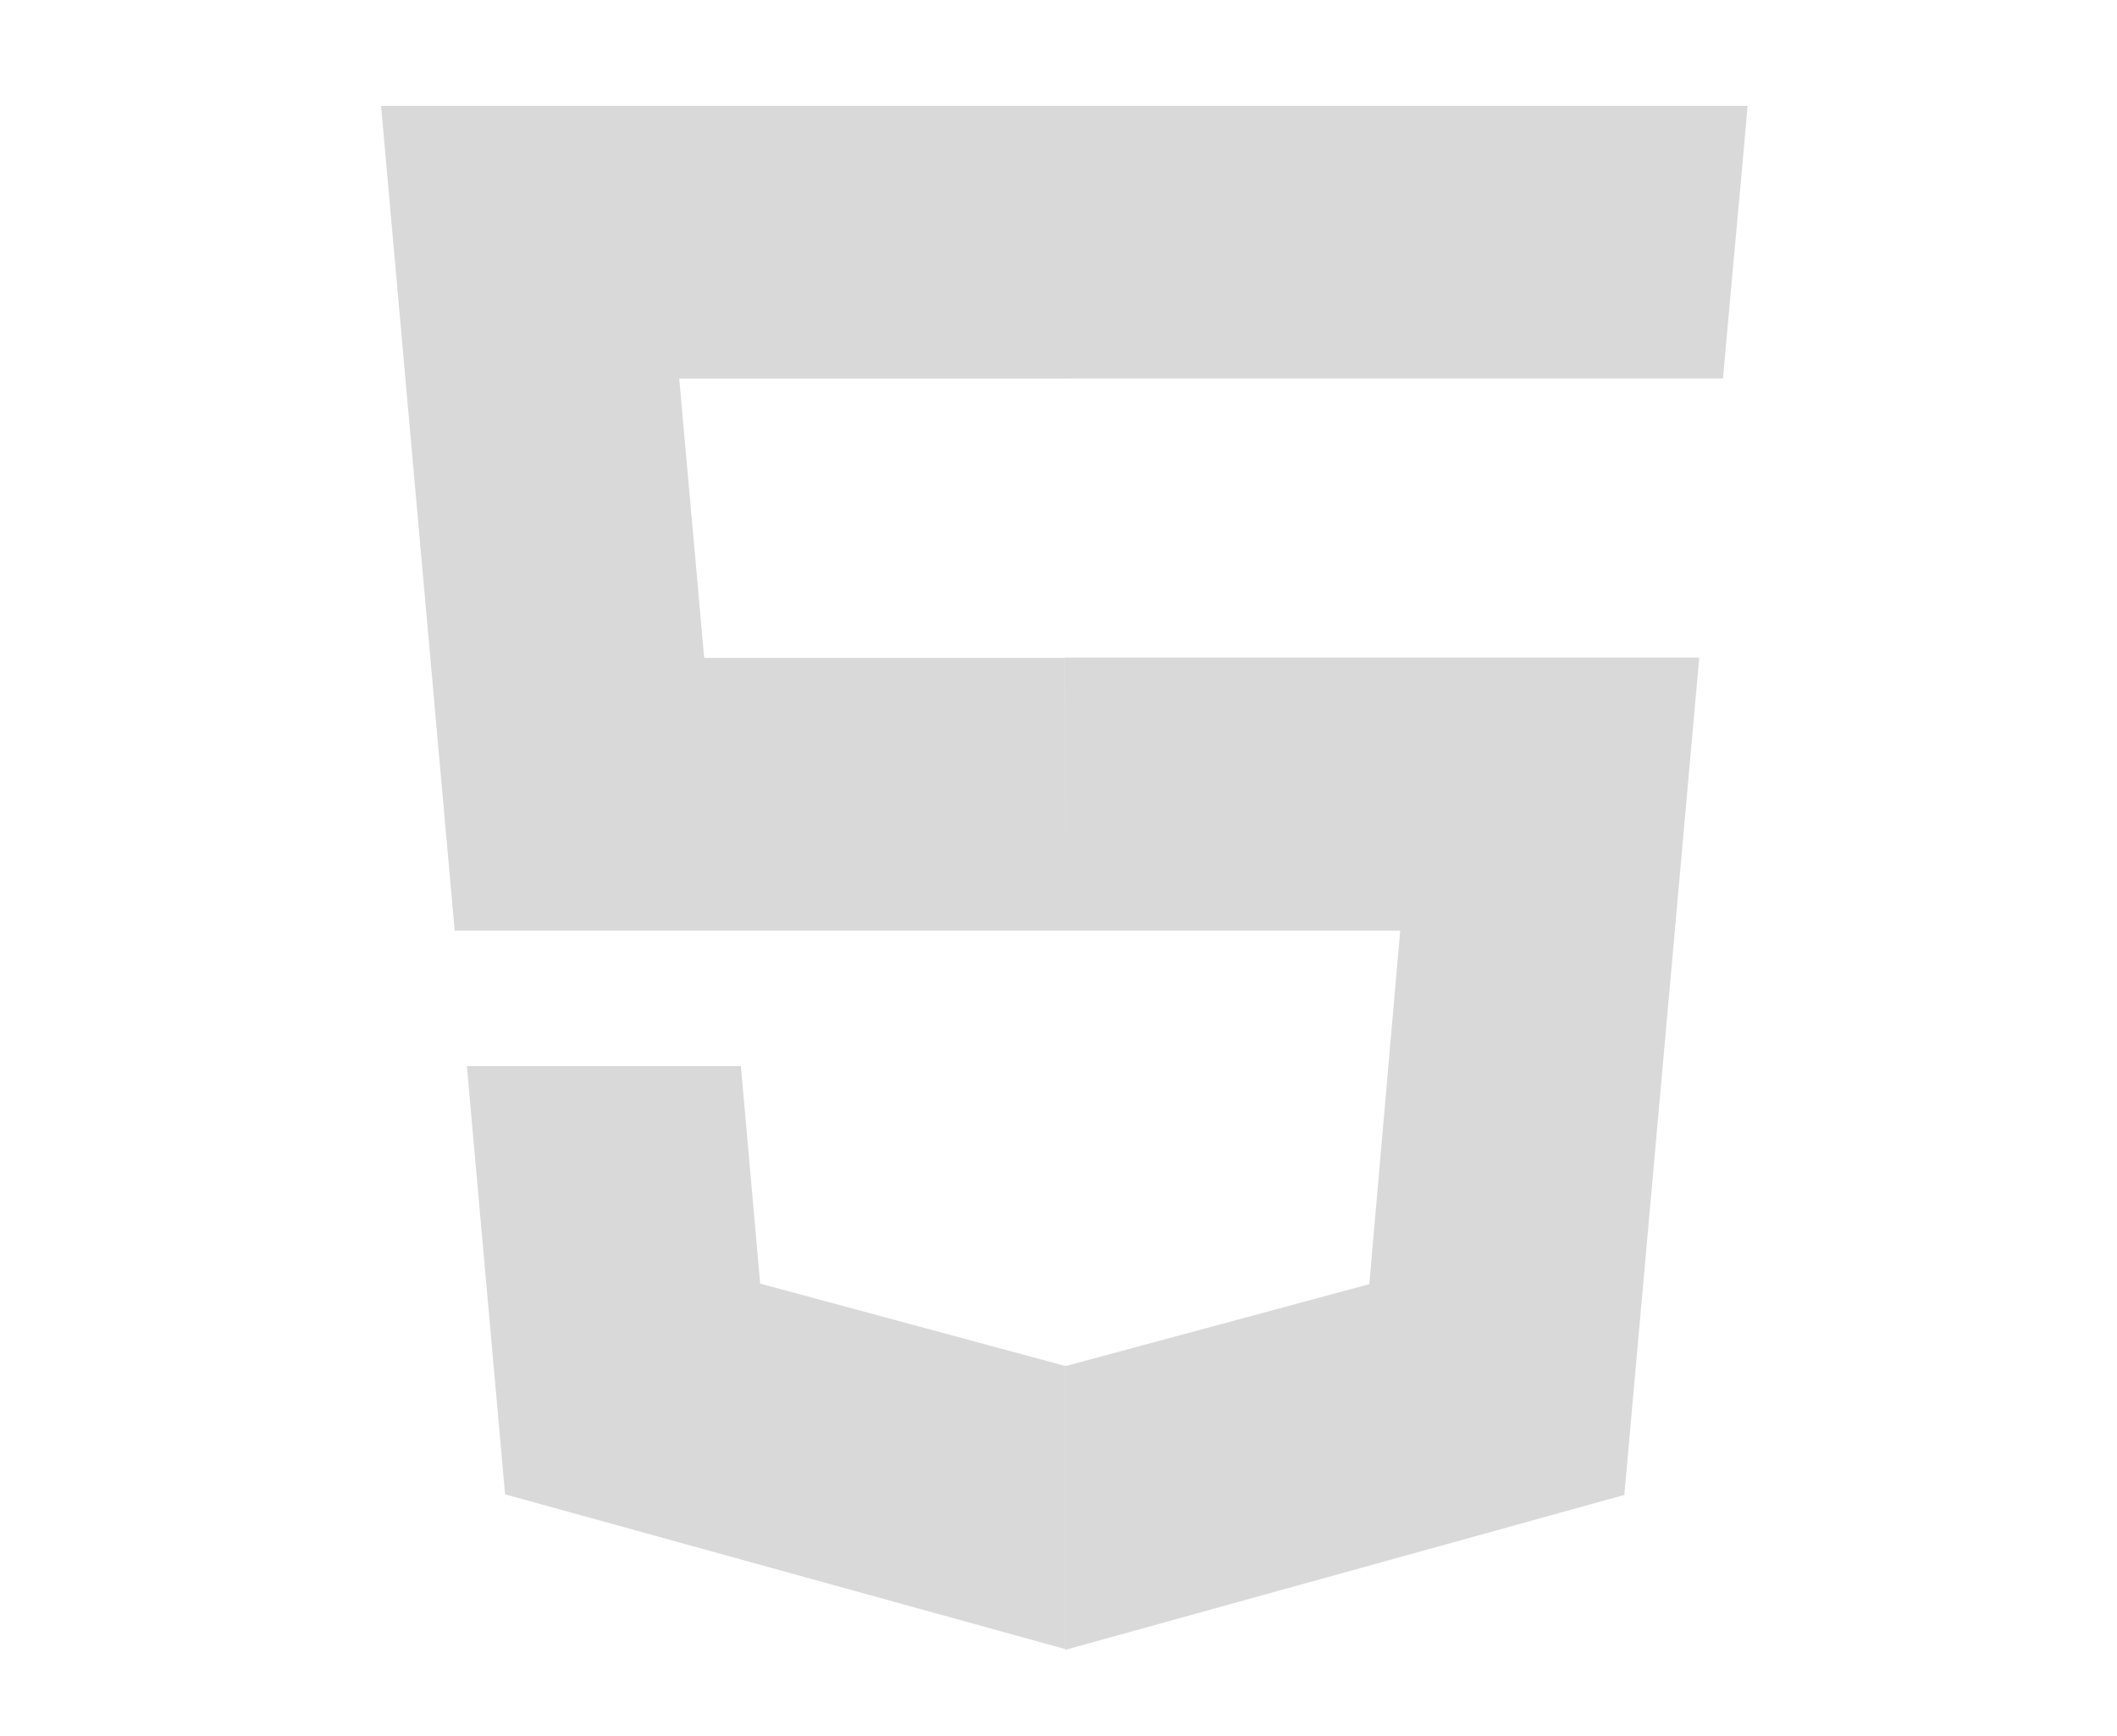 <svg xmlns="http://www.w3.org/2000/svg" xmlns:xlink="http://www.w3.org/1999/xlink" width="100" height="82" viewBox="0 0 100 82">
  <defs>
    <clipPath id="clip-path">
      <rect id="Rectangle_204" data-name="Rectangle 204" width="100" height="82" transform="translate(-12534 6557)" fill="#fff" stroke="#707070" stroke-width="1"/>
    </clipPath>
  </defs>
  <g id="html" transform="translate(12534 -6557)" clip-path="url(#clip-path)">
    <g id="html-2" data-name="html" transform="translate(-13365.741 6557.823)">
      <path id="Path_3163" data-name="Path 3163" d="M882.012,4.177H849.741l3.477,38.957h28.838V30.253H865.005l-1.179-13.191h18.23V4.177Zm.044,59.49-.055.015-14.352-3.873-.912-10.274H853.794L855.6,69.761,882,77.055l.058-.018Z" fill="#d9d9d9"/>
      <path id="Path_3164" data-name="Path 3164" d="M882.012,43.134h15.87l-1.459,16.7-14.374,3.877v13.4l26.42-7.32,3.539-39.552H882.056Zm31.973-35.5.306-3.457H882.005V17.058h31.126l.256-2.9Z" fill="#d9d9d9"/>
    </g>
  </g>
</svg>

